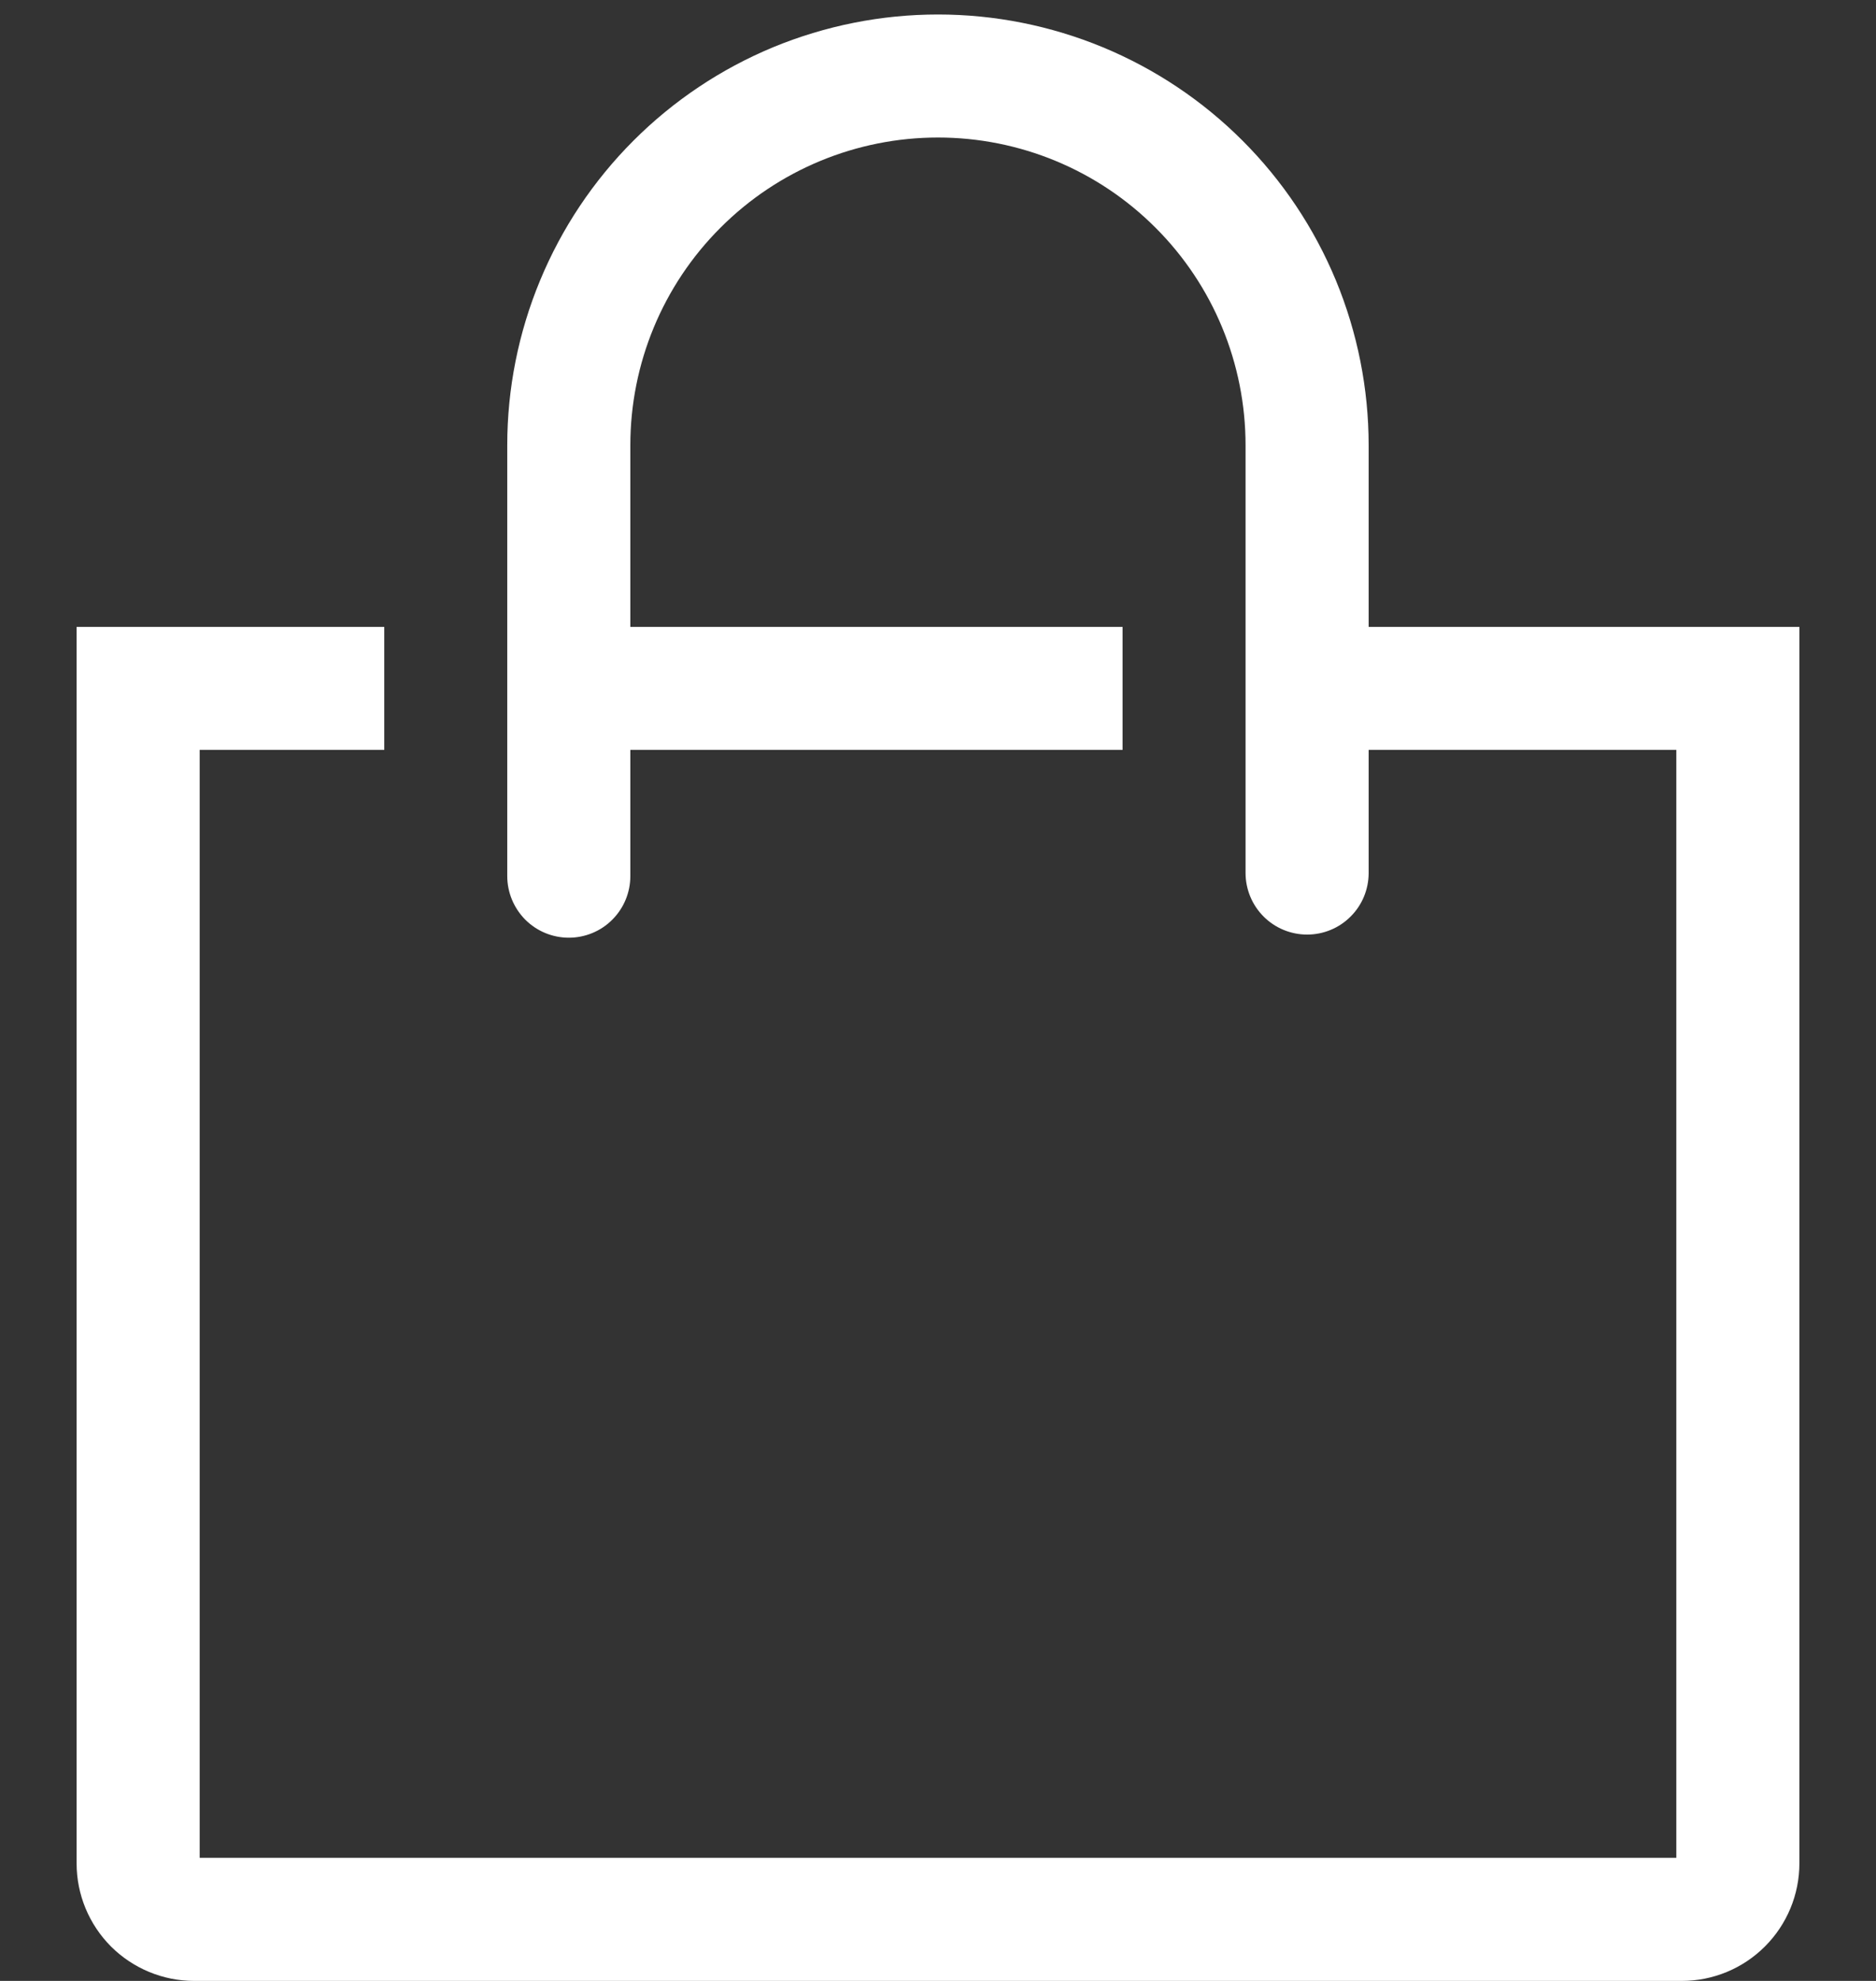 <svg width="18" height="19" viewBox="0 0 18 19" fill="none" xmlns="http://www.w3.org/2000/svg">
<rect x="0" y="0" width="18" height="19" fill="#333333" stroke="none"/>
<path d="M13.132 6.013V4.271C13.132 3.728 13.025 3.191 12.818 2.69C12.61 2.188 12.306 1.733 11.922 1.349C11.538 0.965 11.083 0.661 10.581 0.453C10.08 0.246 9.543 0.139 9 0.139C8.457 0.139 7.92 0.246 7.418 0.453C6.917 0.661 6.462 0.965 6.078 1.349C5.694 1.733 5.39 2.188 5.182 2.69C4.974 3.191 4.867 3.728 4.867 4.271V8.403C4.867 8.56 4.93 8.71 5.04 8.821C5.151 8.932 5.301 8.994 5.458 8.994C5.614 8.994 5.765 8.932 5.875 8.821C5.986 8.71 6.048 8.56 6.048 8.403V7.193H10.771V6.013H6.048V4.271C6.048 3.488 6.359 2.737 6.913 2.184C7.466 1.63 8.217 1.319 9 1.319C9.783 1.319 10.534 1.63 11.087 2.184C11.641 2.737 11.951 3.488 11.951 4.271V8.374C11.951 8.53 12.014 8.681 12.124 8.791C12.235 8.902 12.385 8.964 12.542 8.964C12.698 8.964 12.849 8.902 12.959 8.791C13.07 8.681 13.132 8.53 13.132 8.374V7.193H16.084V17.819H1.916V7.193H3.687V6.013H0.735V17.872C0.735 18.172 0.854 18.458 1.065 18.67C1.277 18.881 1.564 19 1.863 19H16.137C16.436 19 16.723 18.881 16.934 18.67C17.146 18.458 17.265 18.172 17.265 17.872V6.013H13.132Z" fill="white"/>
</svg>

